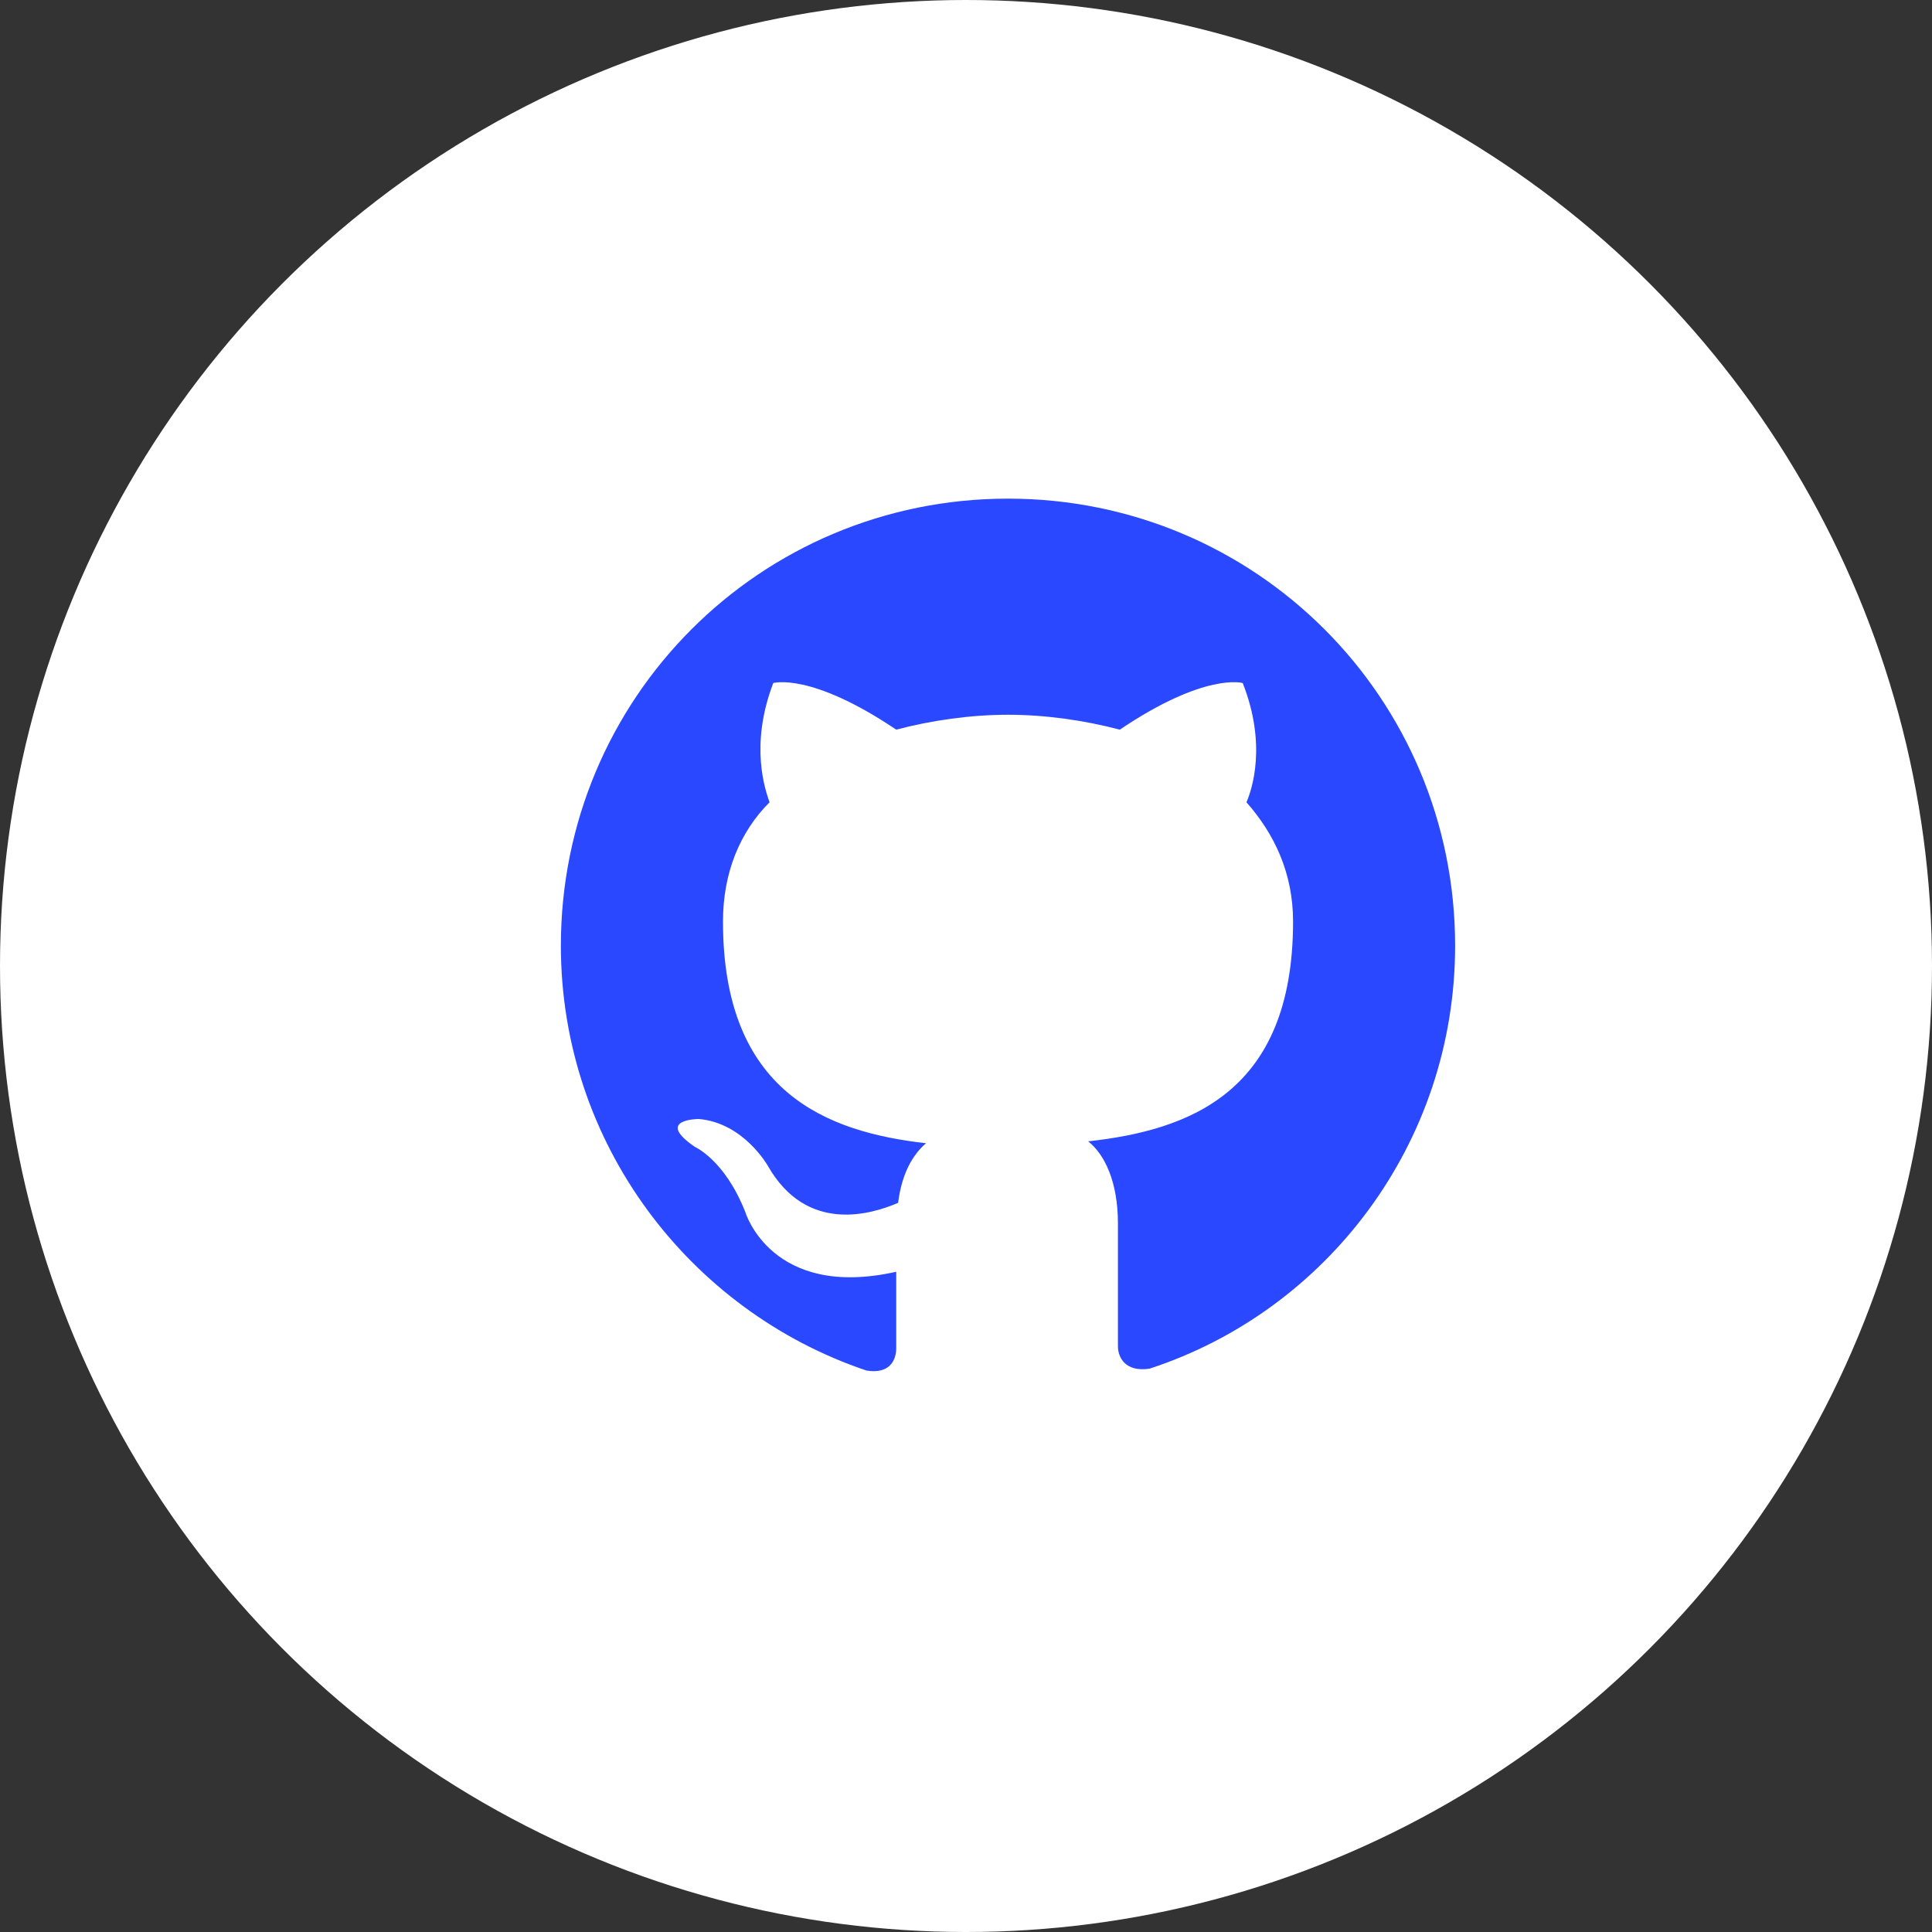 <svg width="42" height="42" viewBox="0 0 42 42" fill="none" xmlns="http://www.w3.org/2000/svg">
<rect x="0" y="0" width="42" height="42" fill="#333333" stroke="none"/>
<circle cx="21" cy="21" r="21" fill="white"/>
<path fill-rule="evenodd" clip-rule="evenodd" d="M21.913 10.84C16.527 10.84 12.193 15.173 12.193 20.56C12.193 24.853 14.988 28.498 18.835 29.794C19.321 29.875 19.483 29.591 19.483 29.308C19.483 29.065 19.483 28.457 19.483 27.647C16.77 28.255 16.203 26.351 16.203 26.351C15.757 25.217 15.109 24.934 15.109 24.934C14.218 24.326 15.19 24.326 15.19 24.326C16.162 24.407 16.689 25.339 16.689 25.339C17.539 26.837 18.957 26.392 19.524 26.149C19.605 25.501 19.848 25.096 20.131 24.853C17.985 24.61 15.717 23.759 15.717 20.033C15.717 18.98 16.081 18.089 16.729 17.441C16.648 17.198 16.284 16.226 16.81 14.849C16.81 14.849 17.62 14.606 19.483 15.862C20.253 15.659 21.103 15.538 21.913 15.538C22.723 15.538 23.574 15.659 24.343 15.862C26.206 14.606 27.016 14.849 27.016 14.849C27.543 16.186 27.219 17.158 27.097 17.441C27.705 18.13 28.11 18.98 28.11 20.033C28.11 23.759 25.842 24.569 23.655 24.812C24.019 25.096 24.303 25.703 24.303 26.594C24.303 27.89 24.303 28.943 24.303 29.267C24.303 29.51 24.465 29.834 24.991 29.753C28.839 28.498 31.633 24.853 31.633 20.56C31.633 15.173 27.3 10.84 21.913 10.84Z" fill="#2948FF"/>
</svg>
